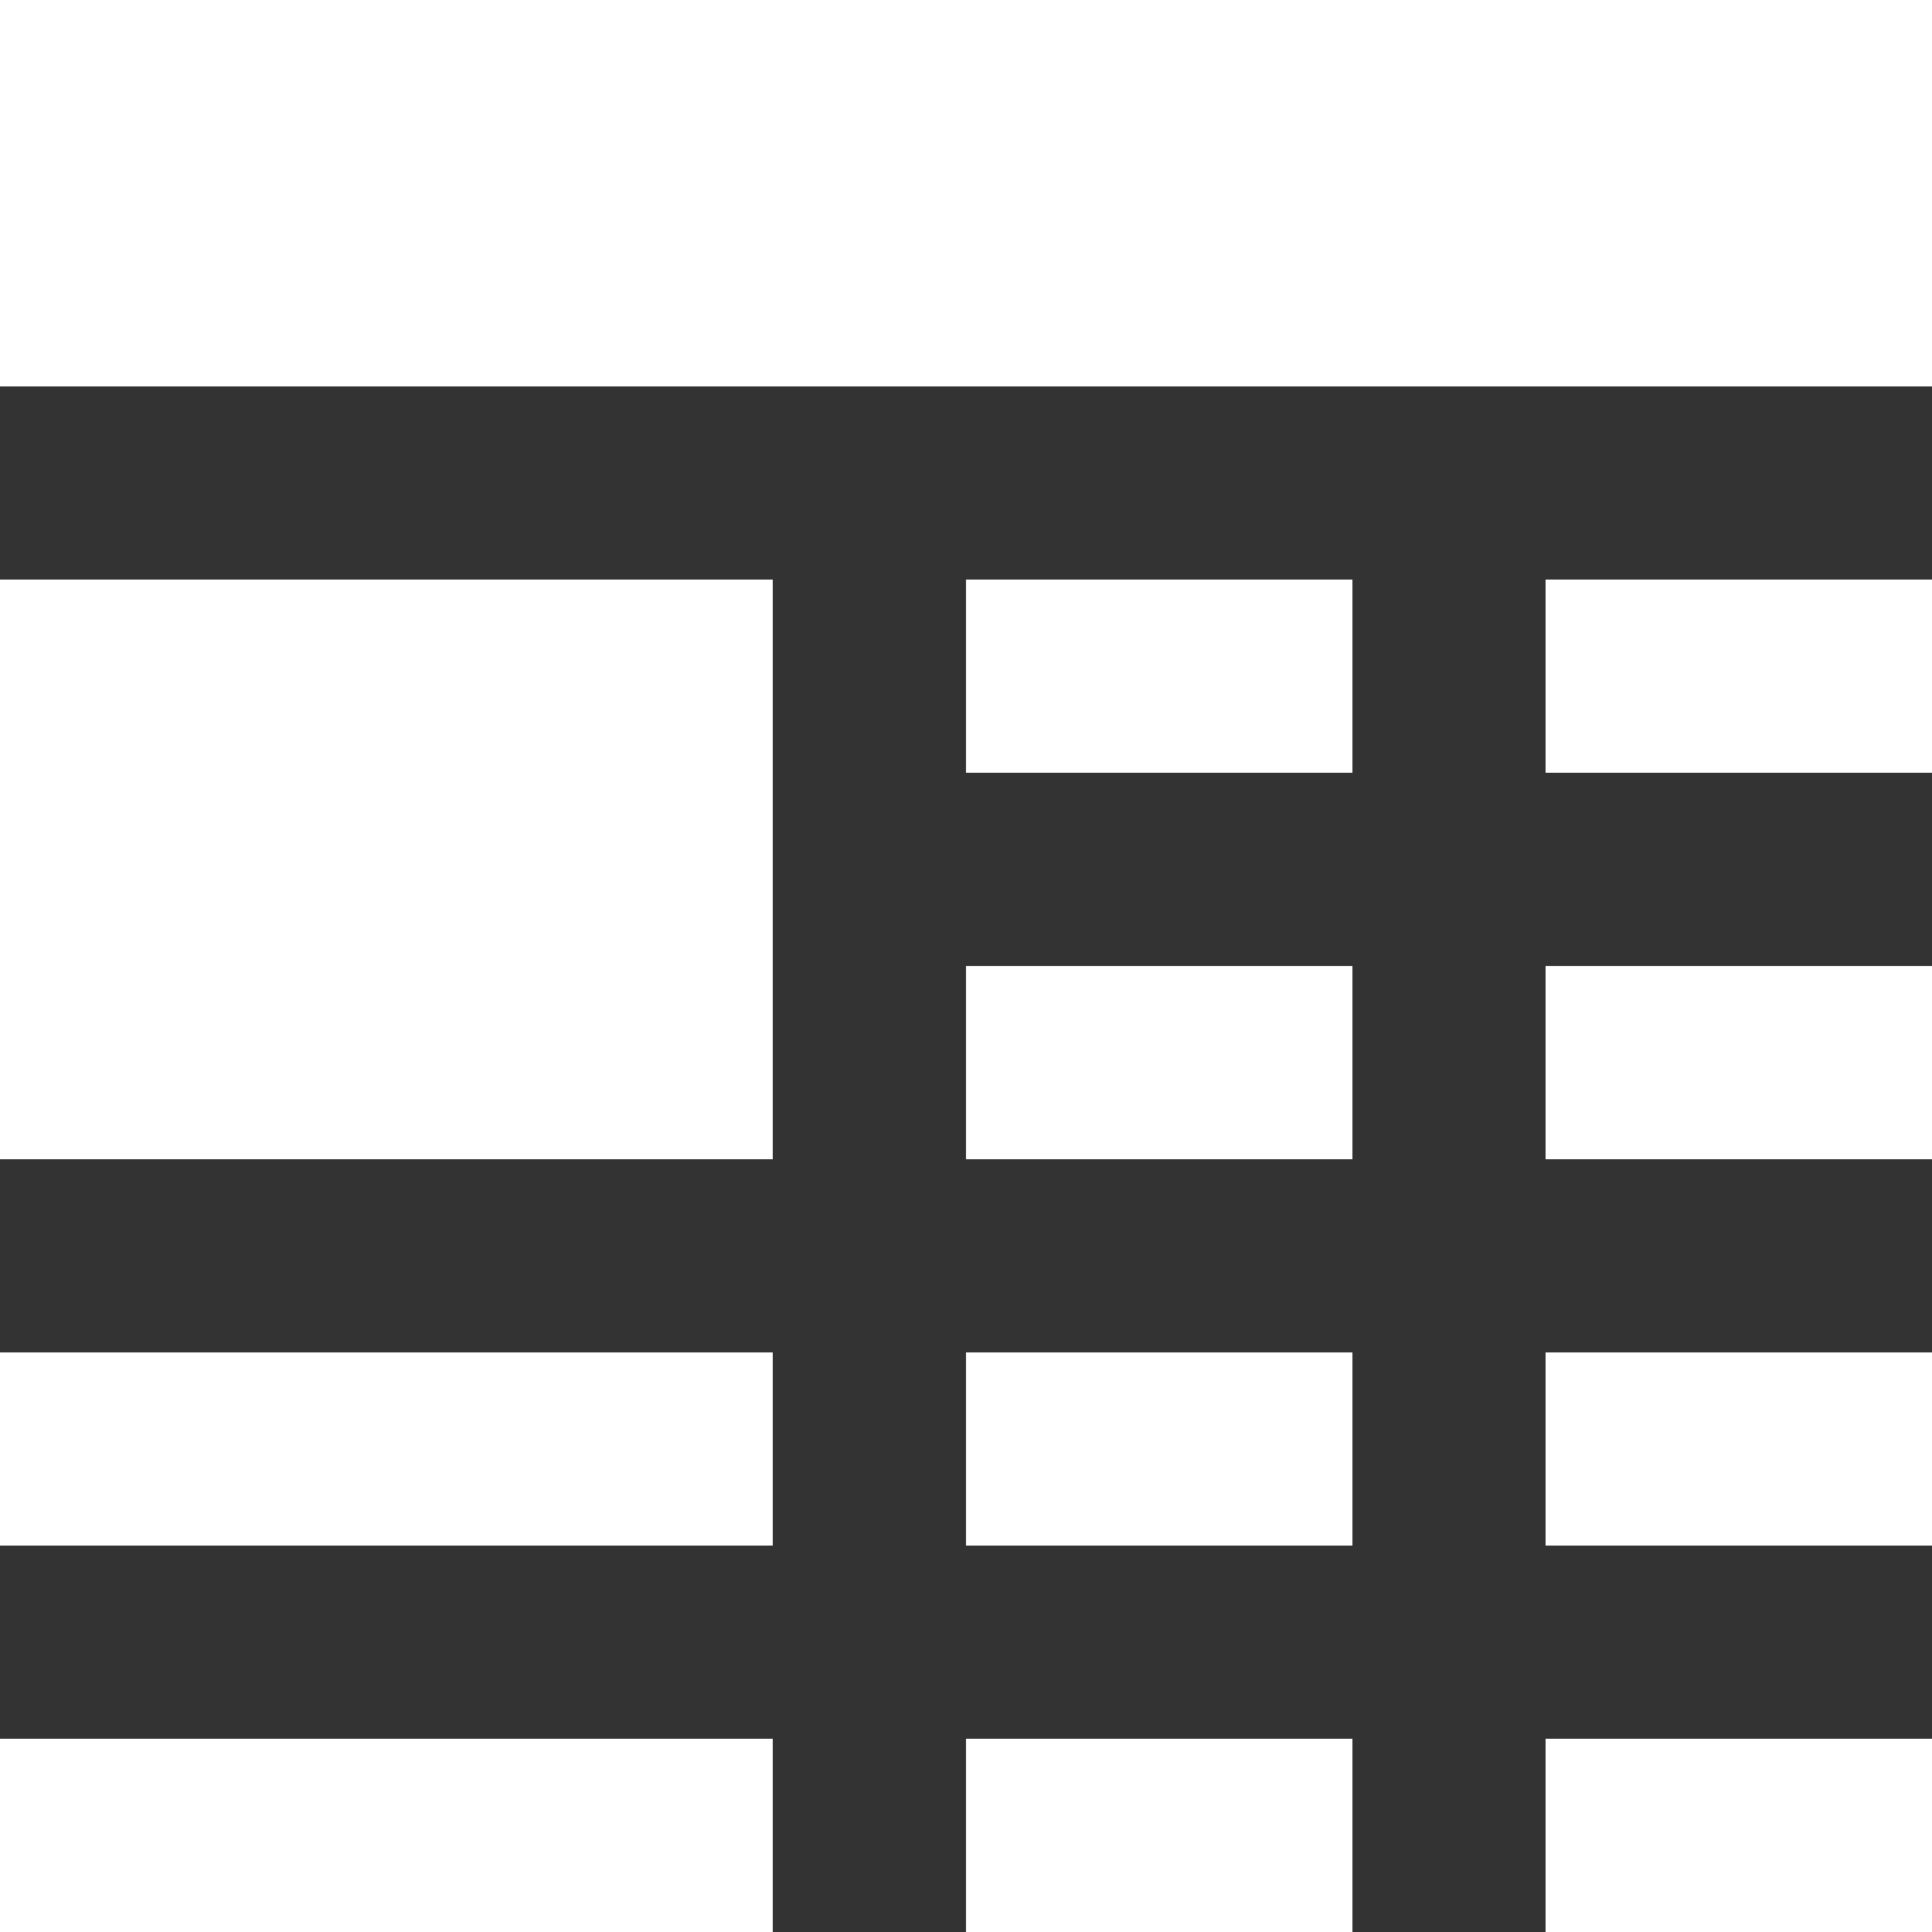 <?xml version="1.0" encoding="UTF-8" standalone="no"?><svg width='15' height='15' viewBox='0 0 15 15' fill='none' xmlns='http://www.w3.org/2000/svg'>
<rect x="0" y="0" width="15" height="15" fill="#333333" stroke="none"/>
<path d='M0 0H15V3H0V0ZM0 4.5H6V9H0V4.5ZM0 10.5H6V12H0V10.5ZM0 13.5H6V15H0V13.5ZM7.5 4.5H10.5V6H7.5V4.5ZM12 4.5H15V6H12V4.5ZM7.5 7.5H10.5V9H7.5V7.5ZM12 7.5H15V9H12V7.5ZM7.5 10.5H10.5V12H7.5V10.5ZM12 10.5H15V12H12V10.5ZM7.5 13.5H10.5V15H7.5V13.5ZM12 13.5H15V15H12V13.5Z' fill='white'/>
</svg>
